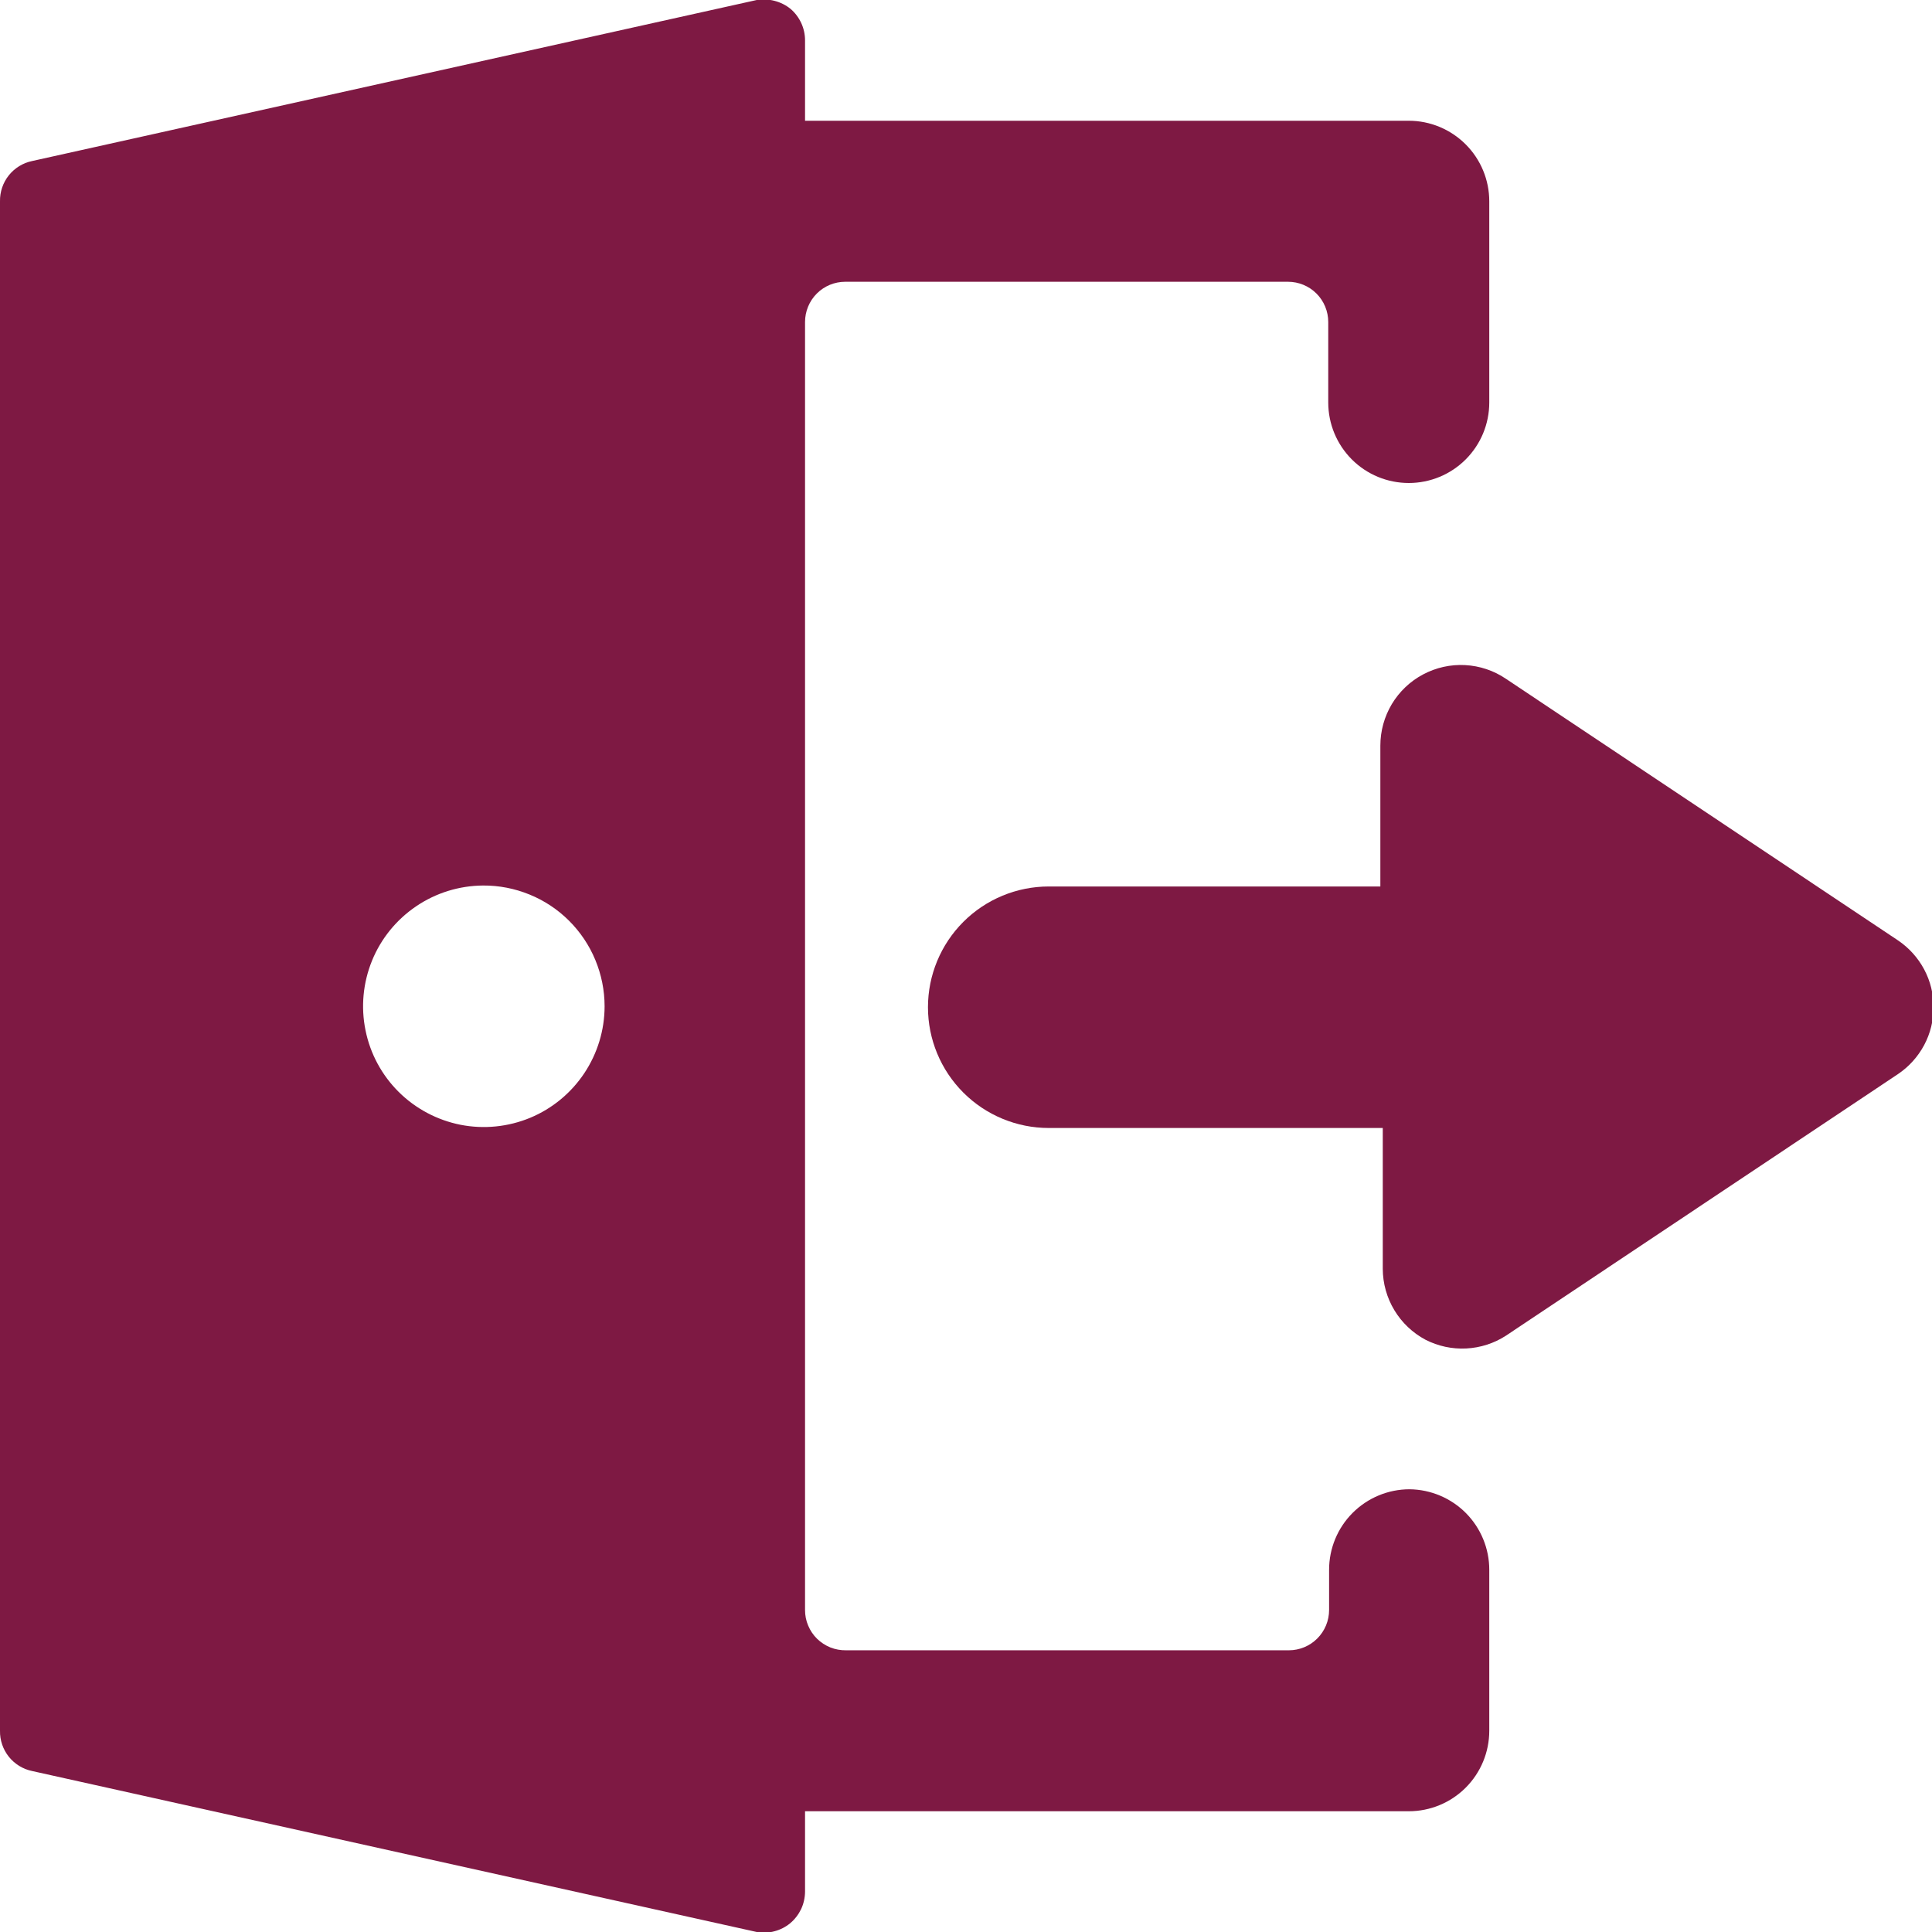 <svg width="32" height="32" viewBox="0 0 32 32" fill="none" xmlns="http://www.w3.org/2000/svg">
<path d="M23.347 24.667C22.993 24.667 22.654 24.808 22.404 25.058C22.154 25.308 22.014 25.647 22.014 26V26.667C22.014 26.844 21.943 27.014 21.818 27.139C21.693 27.264 21.524 27.334 21.347 27.334H14.014C13.925 27.335 13.837 27.32 13.754 27.287C13.672 27.254 13.597 27.205 13.533 27.143C13.47 27.081 13.42 27.007 13.386 26.925C13.351 26.844 13.334 26.756 13.334 26.667V5.334C13.334 5.157 13.404 4.987 13.529 4.862C13.654 4.737 13.823 4.667 14 4.667H21.334C21.51 4.667 21.68 4.737 21.805 4.862C21.93 4.987 22 5.157 22 5.334V6.667C22 7.021 22.141 7.36 22.391 7.61C22.641 7.86 22.98 8 23.334 8C23.687 8 24.026 7.86 24.276 7.61C24.526 7.36 24.667 7.021 24.667 6.667V3.334C24.667 2.98 24.526 2.641 24.276 2.391C24.026 2.141 23.687 2 23.334 2H13.334V0.667C13.334 0.568 13.312 0.47 13.271 0.381C13.229 0.291 13.169 0.211 13.094 0.147C13.016 0.084 12.926 0.039 12.829 0.014C12.733 -0.011 12.632 -0.016 12.534 0L0.533 2.667C0.381 2.698 0.244 2.782 0.146 2.904C0.049 3.026 -0.003 3.178 0 3.334V28.667C-0.003 28.823 0.049 28.975 0.146 29.097C0.244 29.219 0.381 29.303 0.533 29.334L12.534 32C12.631 32.018 12.732 32.014 12.827 31.988C12.923 31.963 13.013 31.917 13.089 31.854C13.165 31.79 13.226 31.71 13.269 31.621C13.311 31.531 13.333 31.433 13.334 31.334V30H23.334C23.687 30 24.026 29.86 24.276 29.61C24.526 29.36 24.667 29.021 24.667 28.667V26C24.667 25.649 24.528 25.312 24.281 25.062C24.034 24.813 23.698 24.671 23.347 24.667ZM10.014 16.667C10.014 17.062 9.896 17.448 9.677 17.777C9.458 18.105 9.147 18.362 8.782 18.514C8.417 18.665 8.016 18.706 7.628 18.63C7.241 18.553 6.884 18.364 6.604 18.086C6.324 17.808 6.132 17.453 6.054 17.065C5.975 16.678 6.013 16.277 6.162 15.911C6.311 15.545 6.566 15.232 6.893 15.011C7.22 14.789 7.605 14.67 8 14.667C8.264 14.665 8.525 14.716 8.77 14.816C9.014 14.915 9.236 15.062 9.423 15.248C9.61 15.434 9.759 15.655 9.86 15.899C9.961 16.142 10.014 16.403 10.014 16.667Z" fill="#7E1943"/>
<path d="M17.41 18.683L22.903 18.683L22.903 21.016C22.904 21.258 22.97 21.494 23.095 21.701C23.219 21.907 23.397 22.076 23.61 22.19C23.819 22.297 24.052 22.347 24.286 22.335C24.52 22.323 24.747 22.25 24.943 22.123L31.437 17.79C31.618 17.668 31.767 17.503 31.87 17.31C31.973 17.117 32.026 16.902 32.026 16.683C32.026 16.464 31.973 16.249 31.87 16.056C31.767 15.863 31.618 15.698 31.437 15.576L24.943 11.243C24.743 11.107 24.509 11.029 24.267 11.016C24.025 11.003 23.784 11.057 23.57 11.171C23.357 11.284 23.178 11.454 23.053 11.662C22.929 11.87 22.863 12.107 22.863 12.35L22.863 14.683L17.37 14.683C16.84 14.683 16.331 14.894 15.956 15.269C15.581 15.644 15.37 16.153 15.37 16.683C15.37 17.213 15.581 17.722 15.956 18.097C16.331 18.472 16.84 18.683 17.37 18.683L17.41 18.683Z" fill="#7E1943"/>
</svg>

